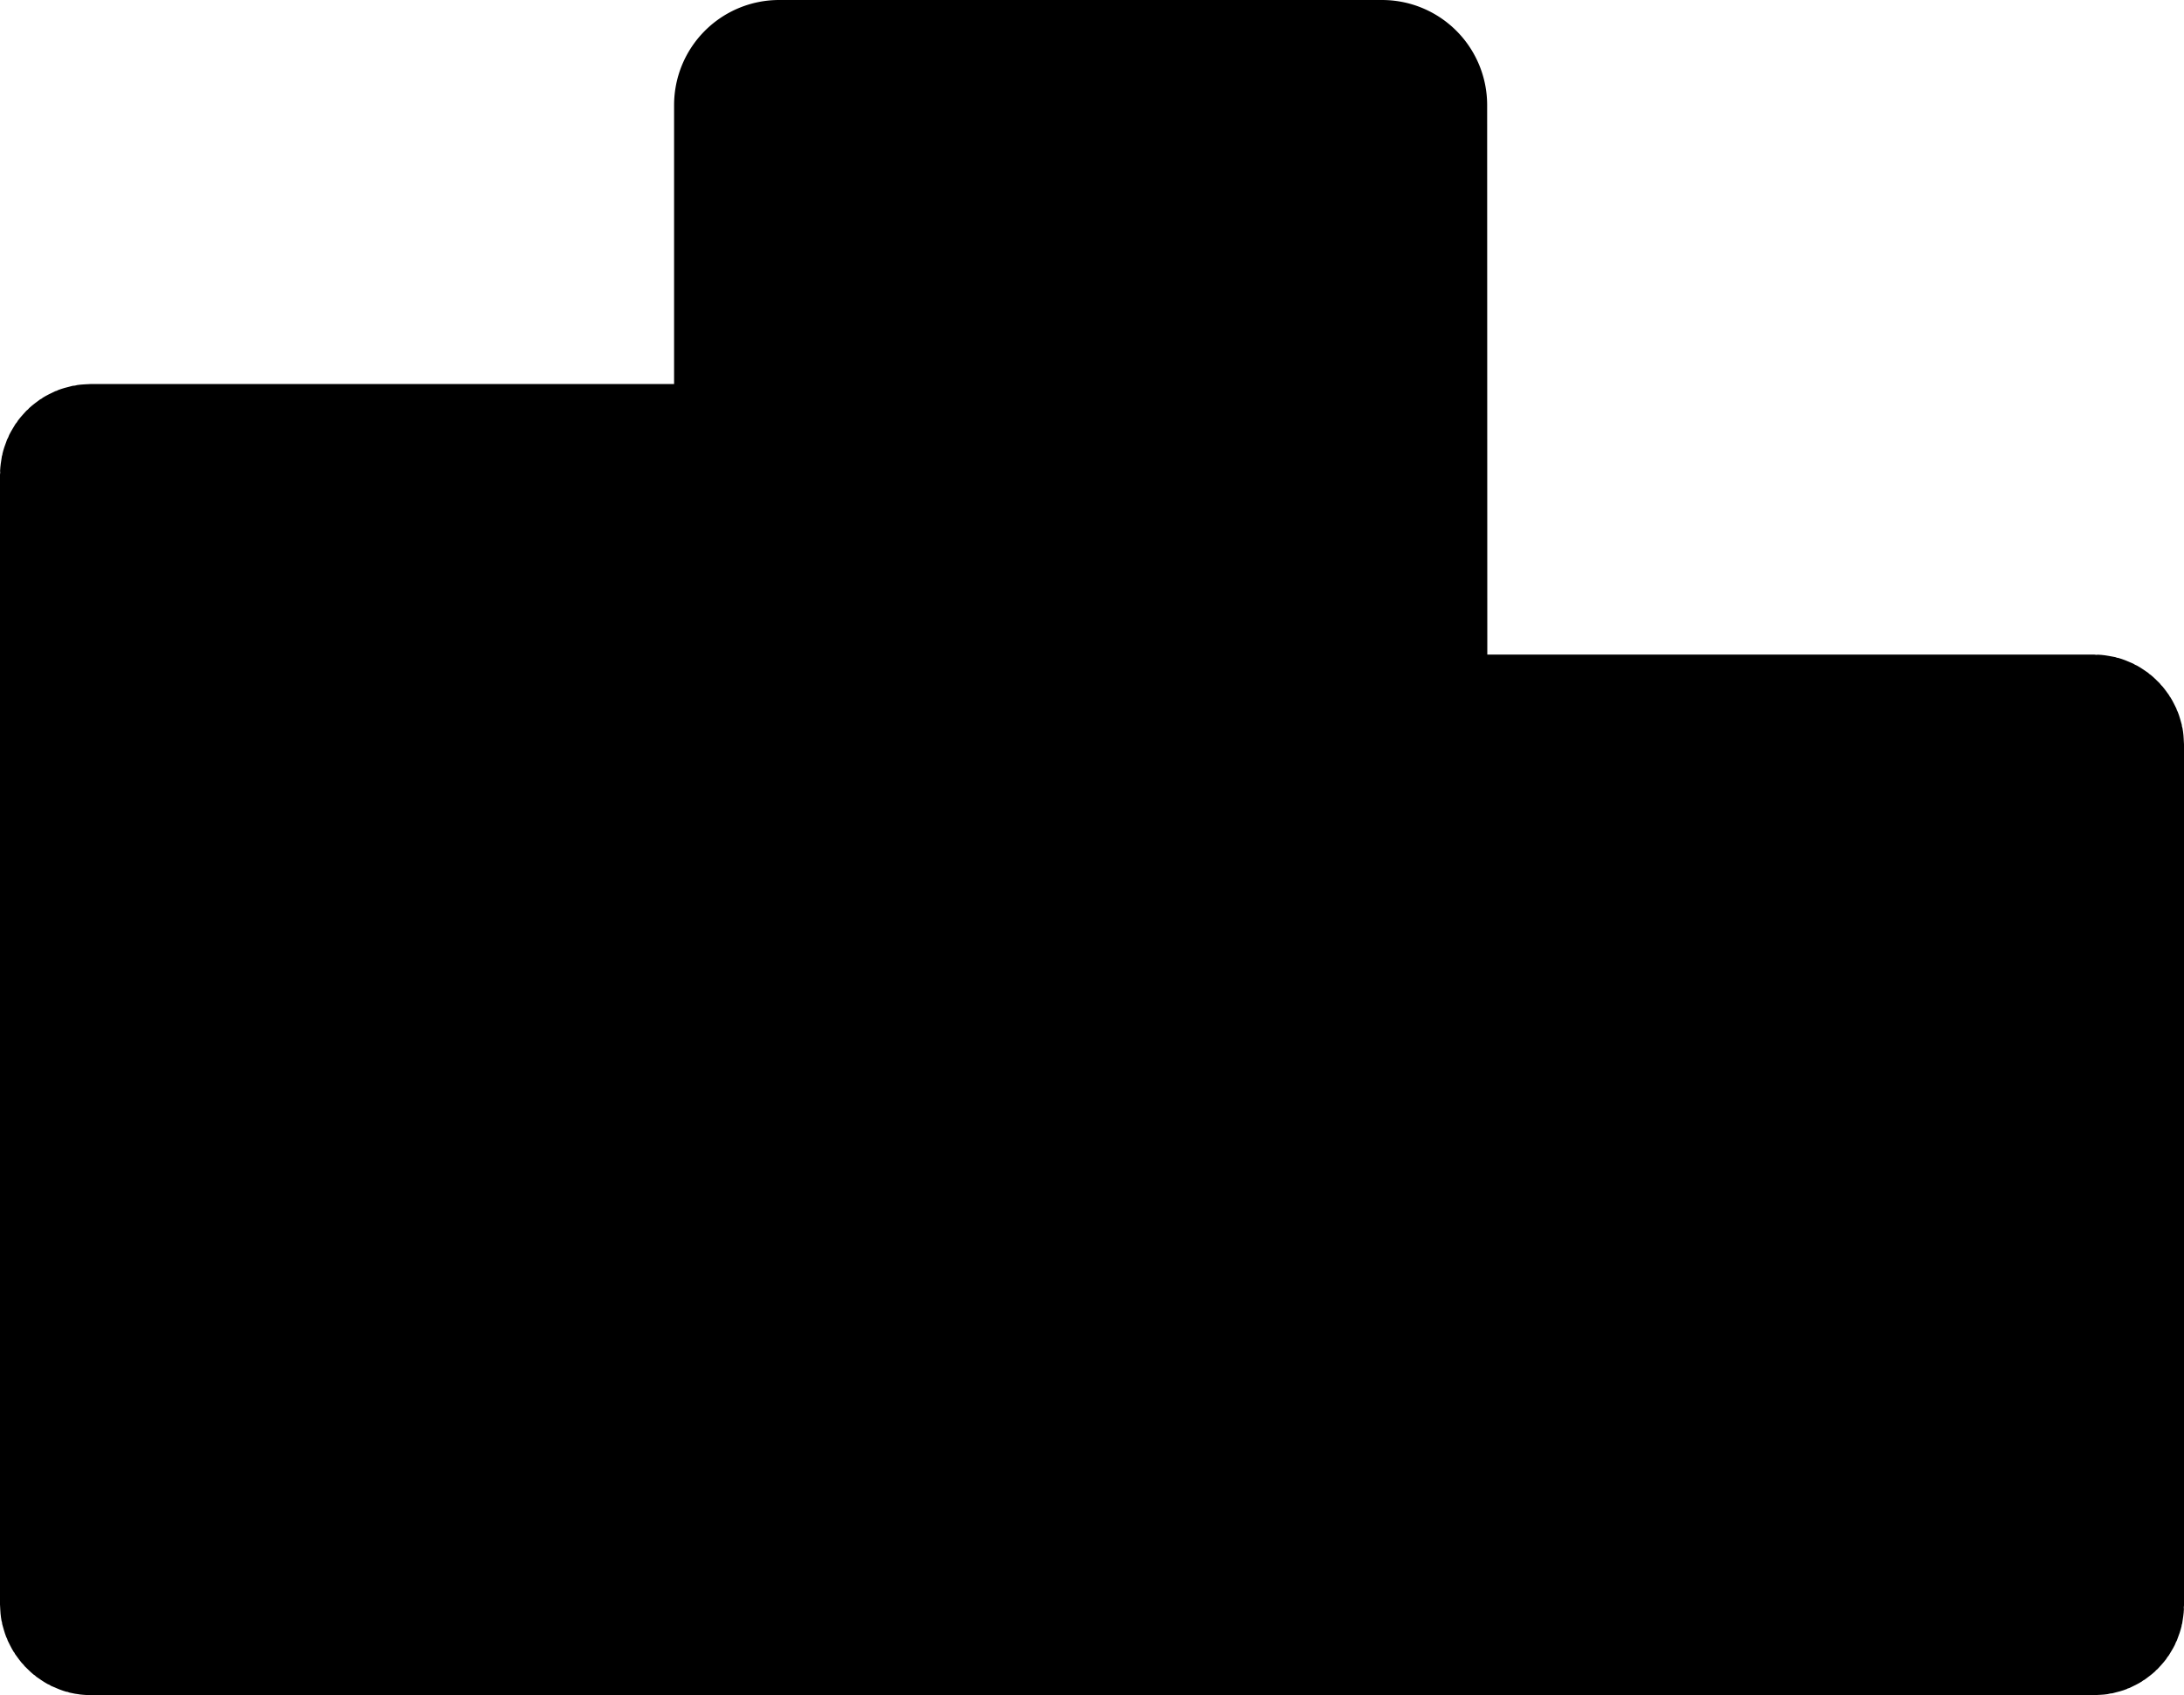 <svg xmlns="http://www.w3.org/2000/svg" viewBox="0 0 261.01 202.56"><defs><style>.cls-1{stroke:#000;stroke-miterlimit:10;stroke-width:19px;}</style></defs><g id="Layer_2" data-name="Layer 2"><g id="Layer_1-2" data-name="Layer 1"><rect class="cls-1" x="9.5" y="55.39" width="78.22" height="137.67" rx="1.33"/><path class="cls-1" d="M168.28,193.06H90.06V12.56a3.06,3.06,0,0,1,3-3.06h72.11a3.06,3.06,0,0,1,3.06,3.06Z"/><rect class="cls-1" x="173.29" y="87.72" width="78.22" height="105.34" rx="1.22"/></g></g></svg>